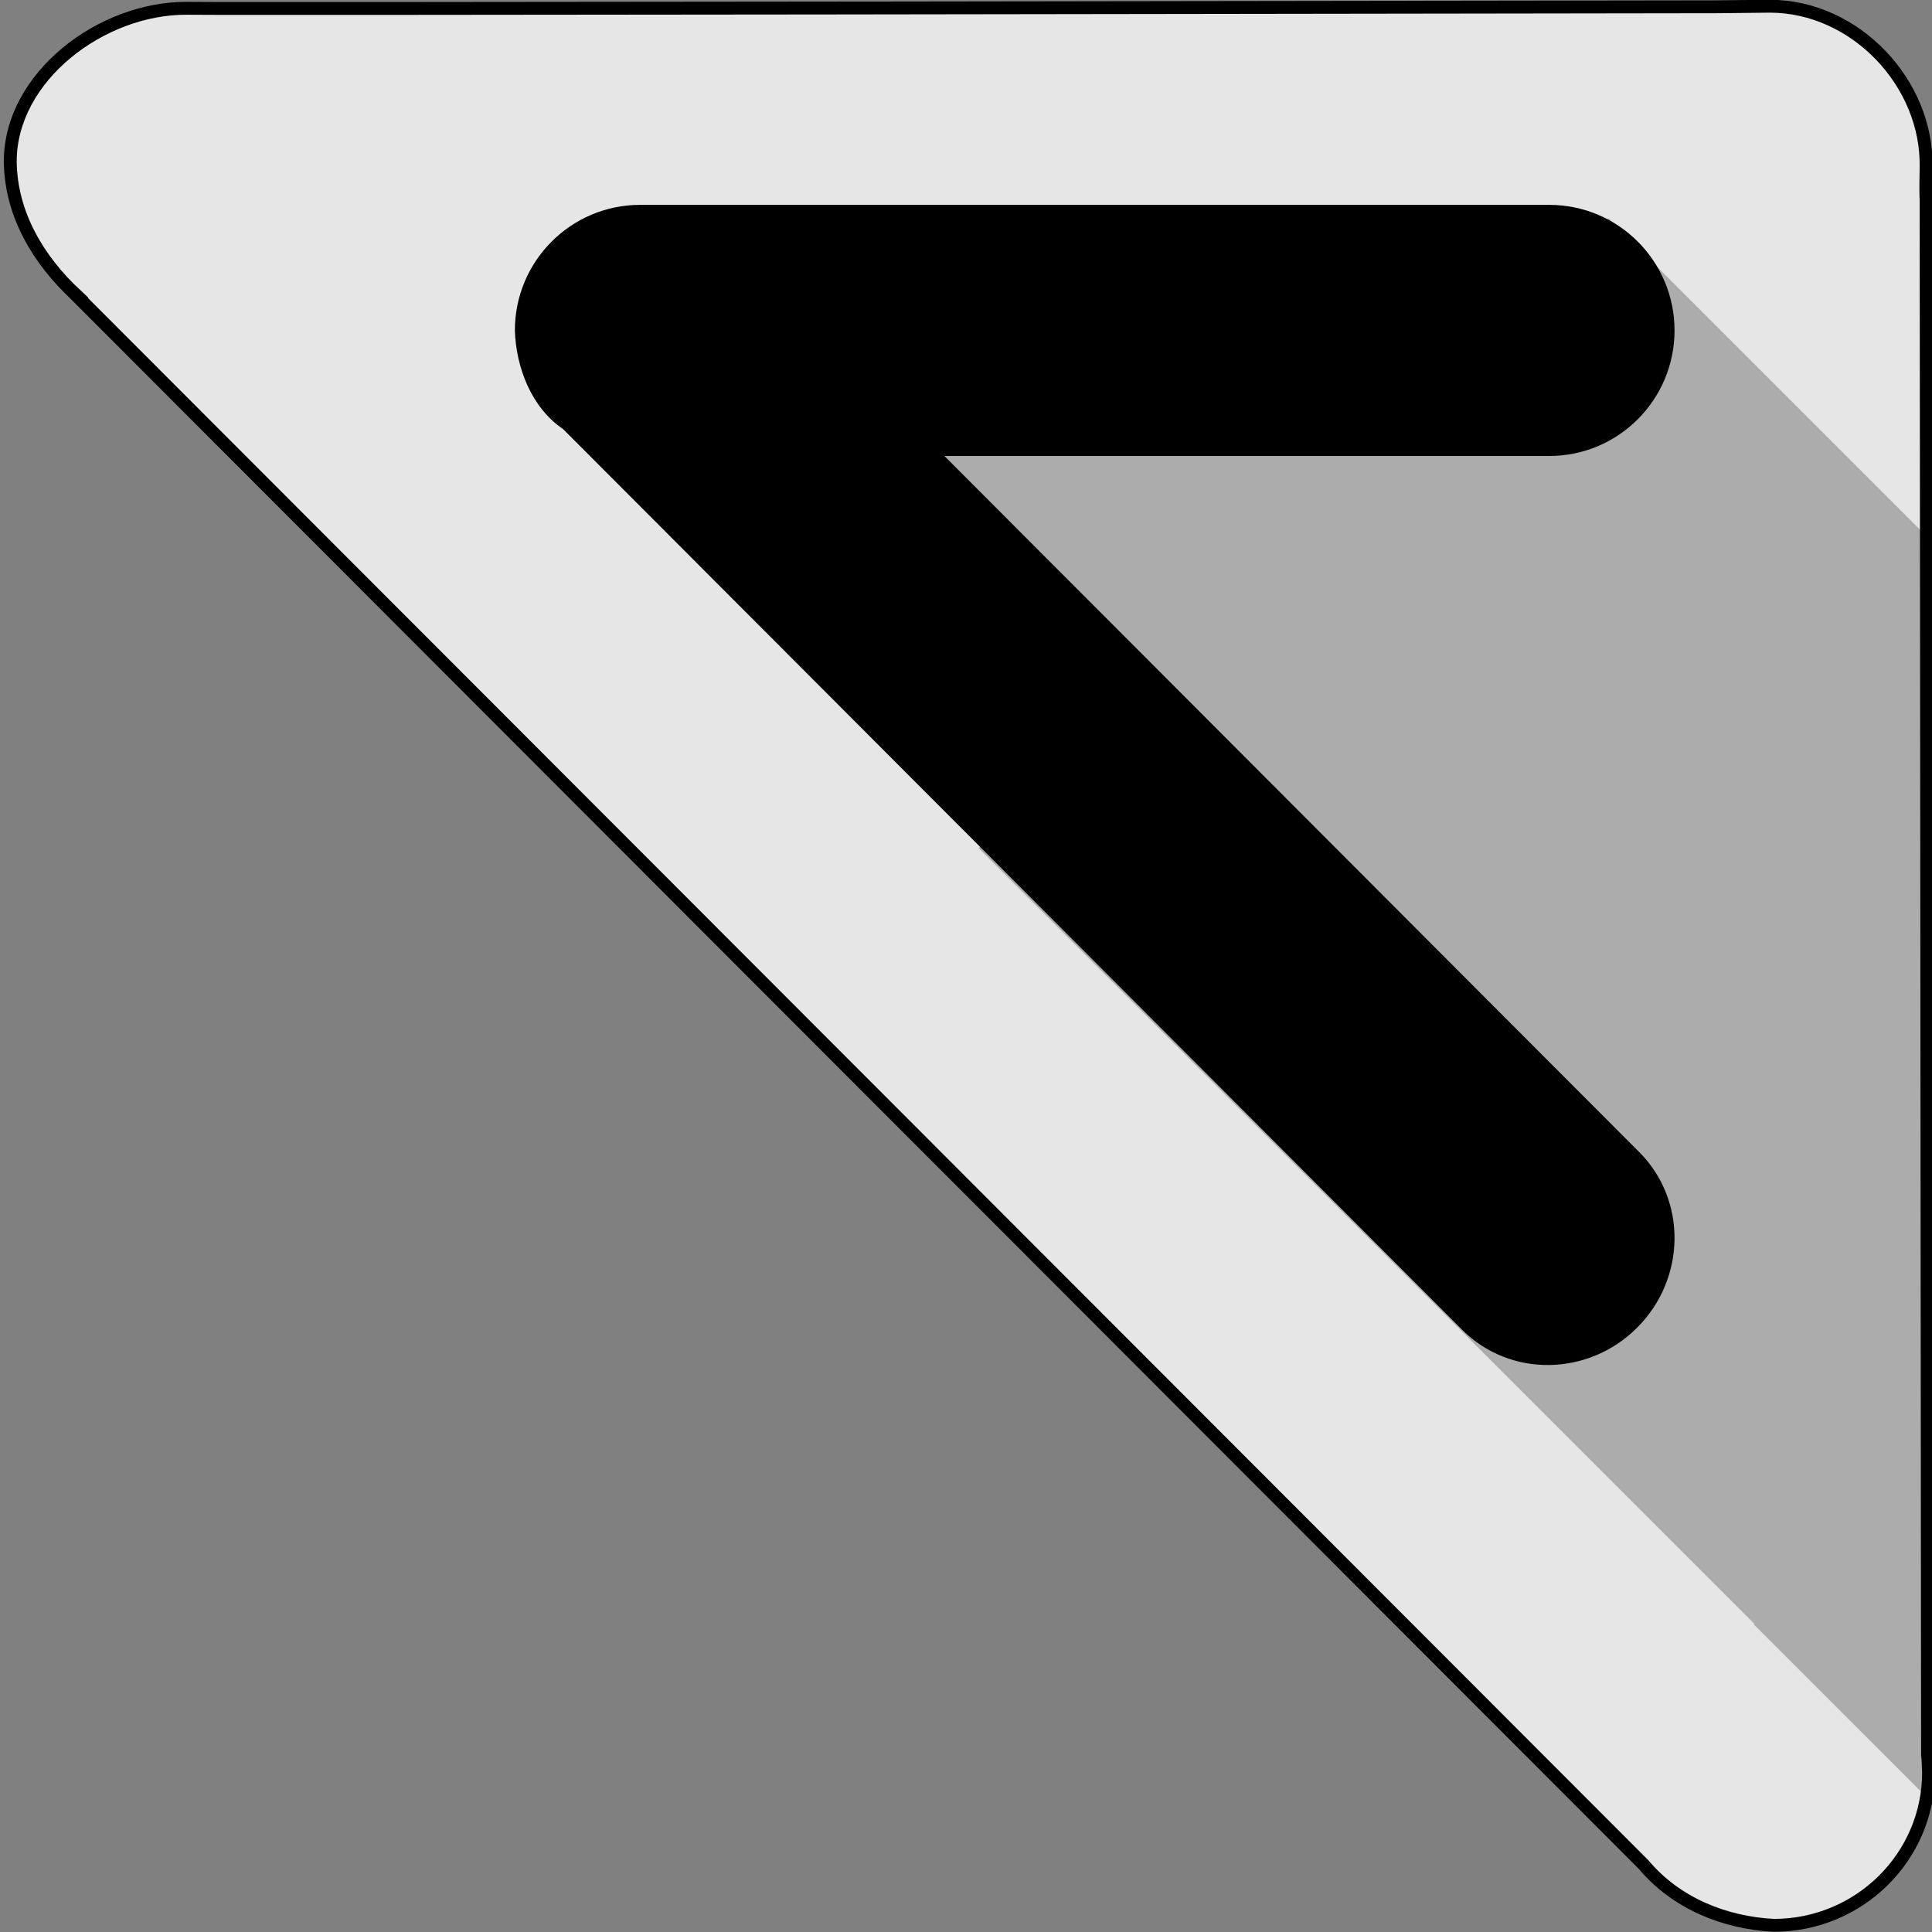 <?xml version="1.0" encoding="UTF-8"?>
<!DOCTYPE svg PUBLIC "-//W3C//DTD SVG 1.1//EN" "http://www.w3.org/Graphics/SVG/1.1/DTD/svg11.dtd">
<svg version="1.1" xmlns="http://www.w3.org/2000/svg" xmlns:xlink="http://www.w3.org/1999/xlink" x="0" y="0" width="300" height="300" viewBox="0, 0, 300, 300">
  <rect x="0" y="0" width="300" height="300" fill="#808080" stroke="none"/>
  <g id="Layer_1">
    <g>
      <path d="M274.811,0.965 L266.732,1.052 C27.174,1.419 31.931,1.306 29.024,1.289 C15.754,1.209 1.596,11.928 1.596,25.05 C1.661,33.277 6.017,40.417 11.741,45.747 L11.727,45.751 L255.239,289.555 C260.213,295.49 267.738,298.58 275.441,298.965 C288.71,298.965 299.468,288.327 299.468,275.205 C299.379,274.318 299.452,273.414 299.305,272.532 L299.084,30.959 C299.056,30.851 299.014,29.356 299.084,26.012 C299.361,12.893 288.081,0.965 274.811,0.965 L274.811,0.965 z" fill="#FFFFFF" fill-opacity="0.8"/>
      <path d="M274.811,0.965 L266.732,1.052 C27.174,1.419 31.931,1.306 29.024,1.289 C15.754,1.209 1.596,11.928 1.596,25.05 C1.661,33.277 6.017,40.417 11.741,45.747 L11.727,45.751 L255.239,289.555 C260.213,295.49 267.738,298.58 275.441,298.965 C288.71,298.965 299.468,288.327 299.468,275.205 C299.379,274.318 299.452,273.414 299.305,272.532 L299.084,30.959 C299.056,30.851 299.014,29.356 299.084,26.012 C299.361,12.893 288.081,0.965 274.811,0.965 L274.811,0.965 z" fill-opacity="0" stroke="#000000" stroke-width="2"/>
    </g>
  </g>
  <g id="Layer_3">
    <path d="M249.773,33.88 L299.26,83.367 L299.26,225.295 L299.406,225.149 L299.406,279.318 L272.321,252.234 L272.409,252.146 L151.957,131.695 L173.137,110.515 L143.11,110.515 L143.11,84.515 L109.777,84.515 L109.777,34.515 L212.443,34.515 L212.443,45.848 L227.11,45.848 L227.11,56.542 L249.773,33.88 z" fill="#000000" fill-opacity="0.25"/>
  </g>
  <g id="Layer_2">
    <path d="M99.41,31.811 C88.662,31.811 79.949,40.54 79.949,51.308 C80.131,57.039 82.498,63.286 87.431,66.624 L227.032,206.483 C234.449,213.914 246.622,213.765 254.222,206.151 C261.822,198.537 261.97,186.341 254.553,178.911 L146.648,70.805 L240.559,70.805 C251.307,70.805 260.02,62.076 260.02,51.308 C260.02,40.54 251.307,31.811 240.559,31.811 L99.41,31.811 z" fill="#000000"/>
  </g>
</svg>
